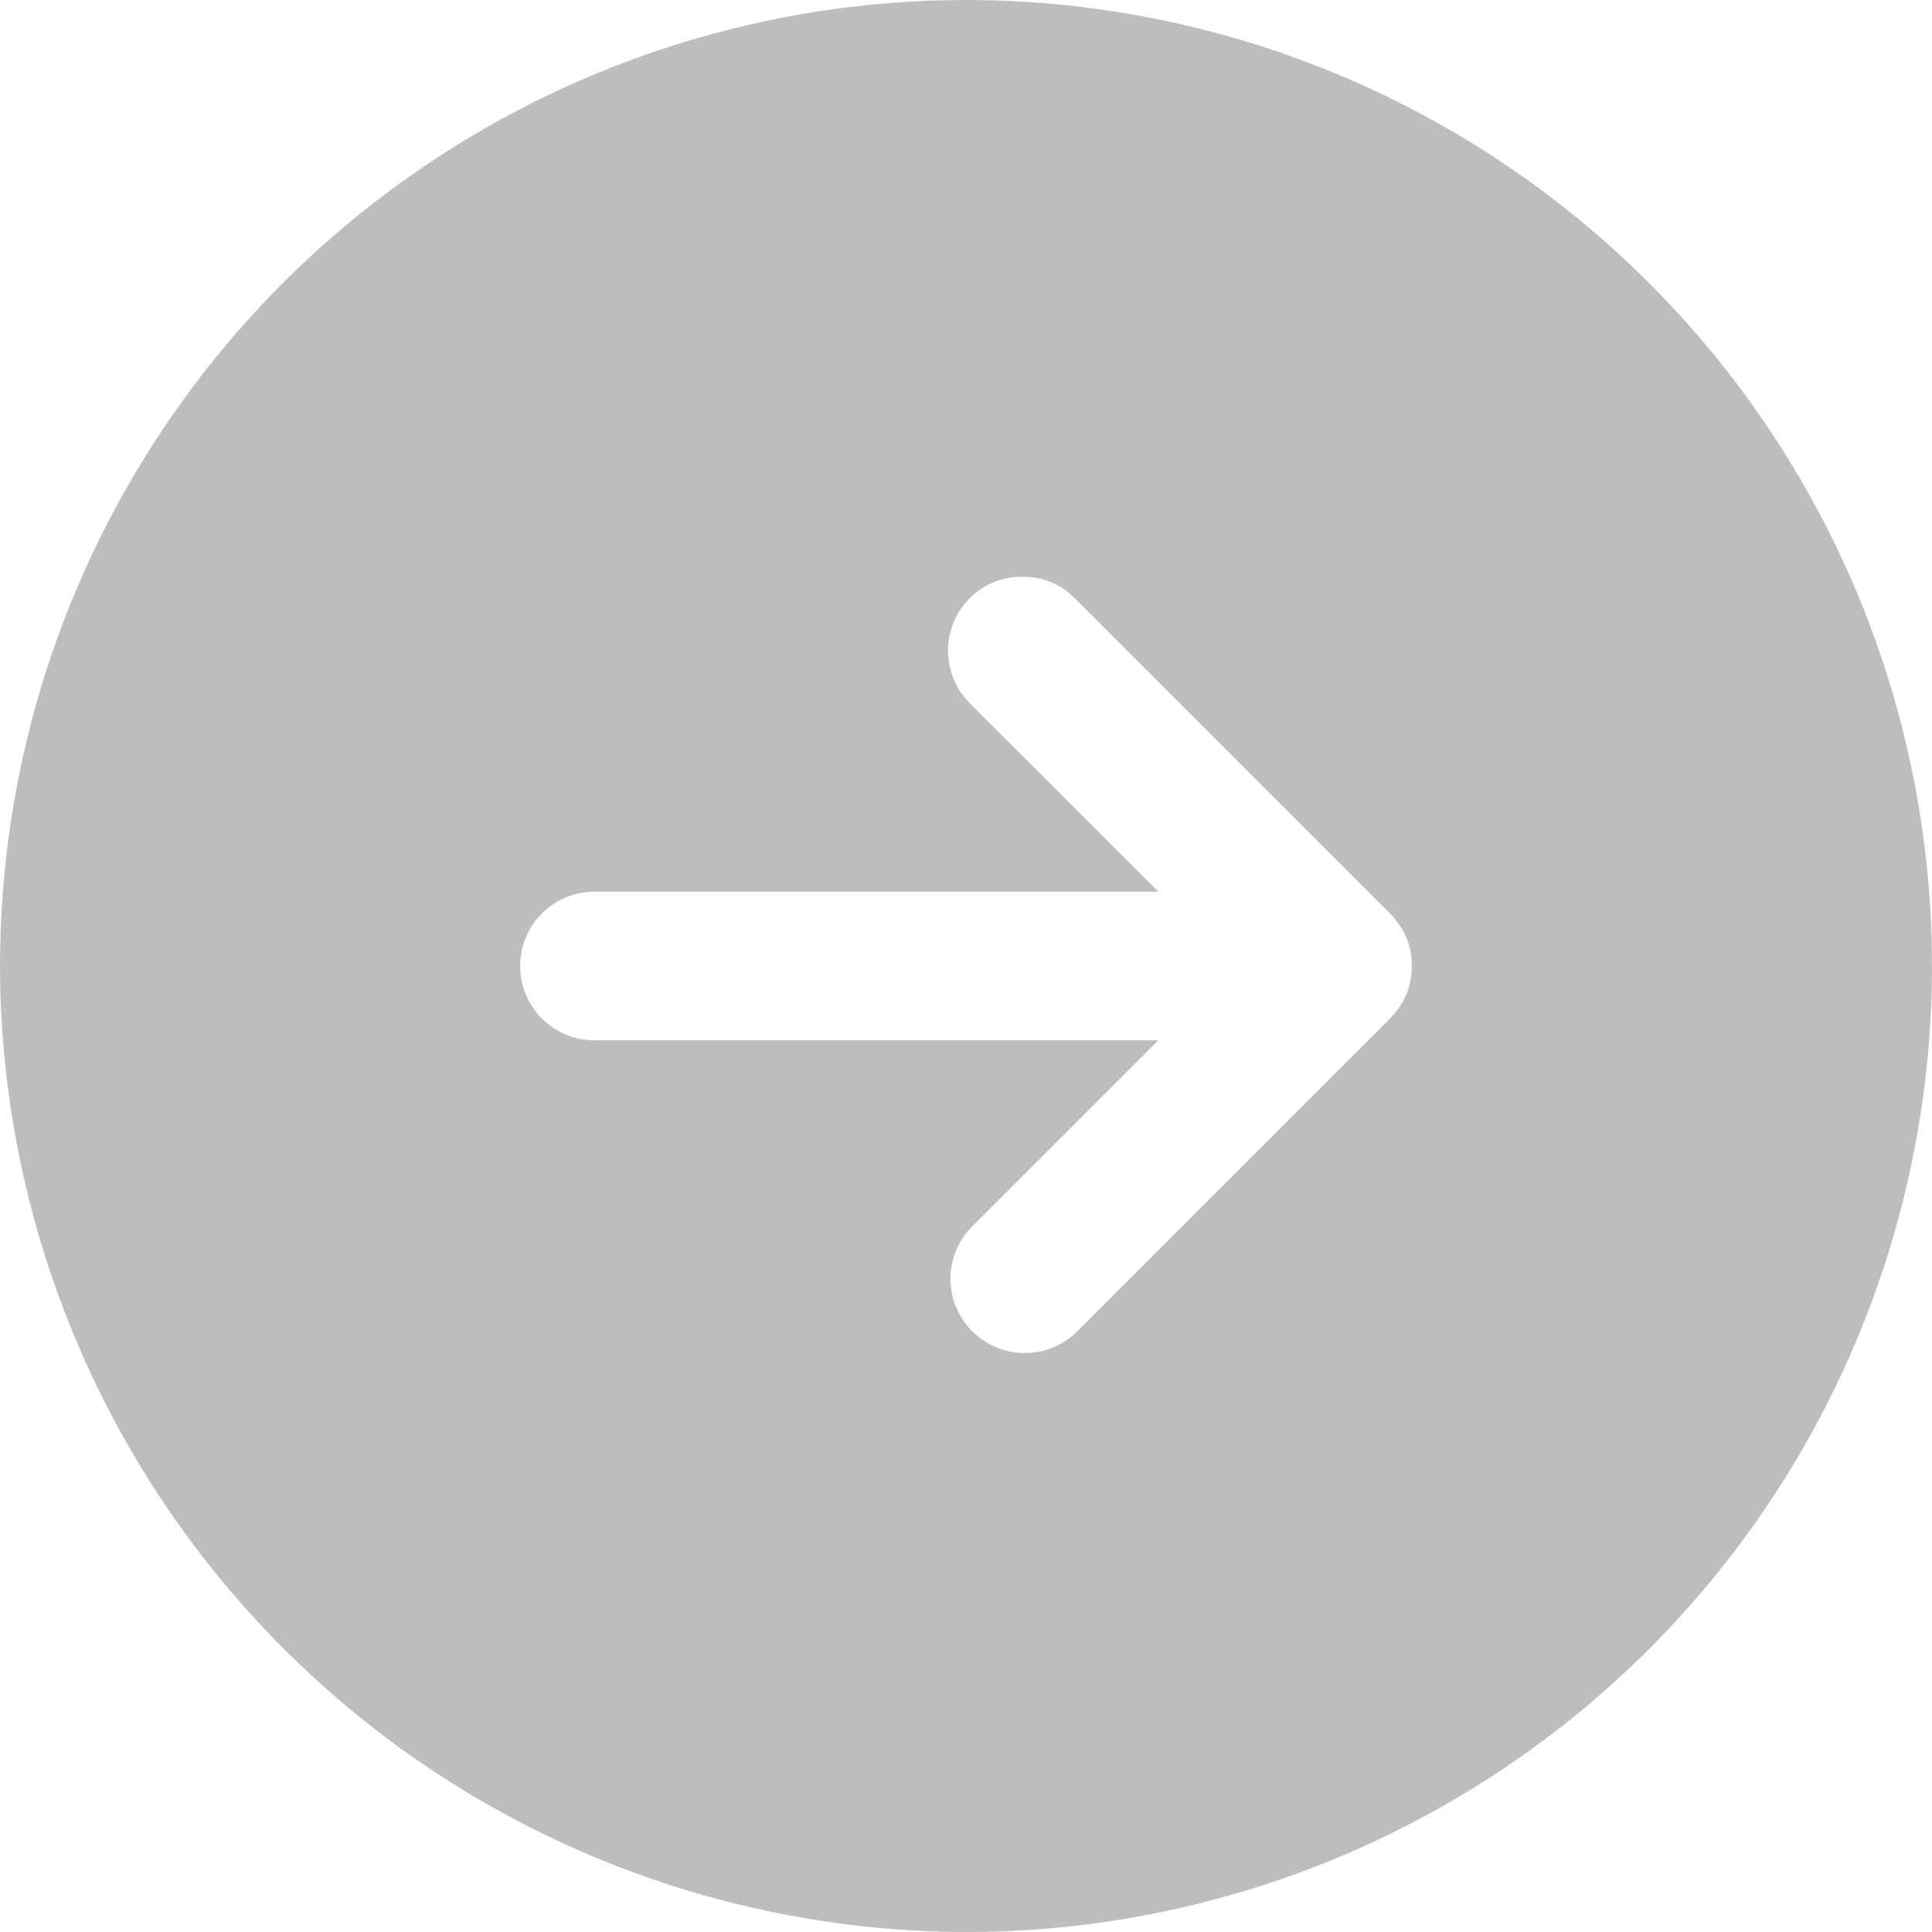 <svg width="26" height="26" viewBox="0 0 26 26" fill="none" xmlns="http://www.w3.org/2000/svg">
<path d="M13 26C15.571 26 18.085 25.238 20.222 23.809C22.36 22.381 24.026 20.35 25.01 17.975C25.994 15.599 26.252 12.986 25.75 10.464C25.249 7.942 24.011 5.626 22.192 3.808C20.374 1.99 18.058 0.751 15.536 0.25C13.014 -0.252 10.401 0.006 8.025 0.99C5.65 1.974 3.619 3.64 2.191 5.778C0.762 7.915 -4.36077e-06 10.429 -4.58555e-06 13C0.007 16.446 1.378 19.748 3.815 22.185C6.251 24.622 9.554 25.993 13 26ZM8 12L15.588 12L13.05 9.463C12.863 9.275 12.758 9.021 12.758 8.756C12.758 8.491 12.863 8.237 13.05 8.05C13.143 7.956 13.254 7.883 13.377 7.833C13.499 7.784 13.63 7.76 13.762 7.763C13.893 7.76 14.022 7.784 14.142 7.834C14.263 7.883 14.372 7.957 14.463 8.05L18.7 12.287C18.794 12.381 18.87 12.491 18.925 12.613C19.025 12.861 19.025 13.139 18.925 13.387C18.87 13.509 18.794 13.619 18.7 13.713L14.463 17.95C14.272 18.122 14.023 18.215 13.766 18.209C13.51 18.202 13.265 18.098 13.084 17.916C12.902 17.735 12.798 17.49 12.791 17.234C12.785 16.977 12.878 16.728 13.05 16.538L15.588 14L8 14C7.735 14 7.48 13.895 7.293 13.707C7.105 13.52 7 13.265 7 13C7 12.735 7.105 12.48 7.293 12.293C7.48 12.105 7.735 12 8 12Z" fill="#BDBDBD"/>
</svg>
